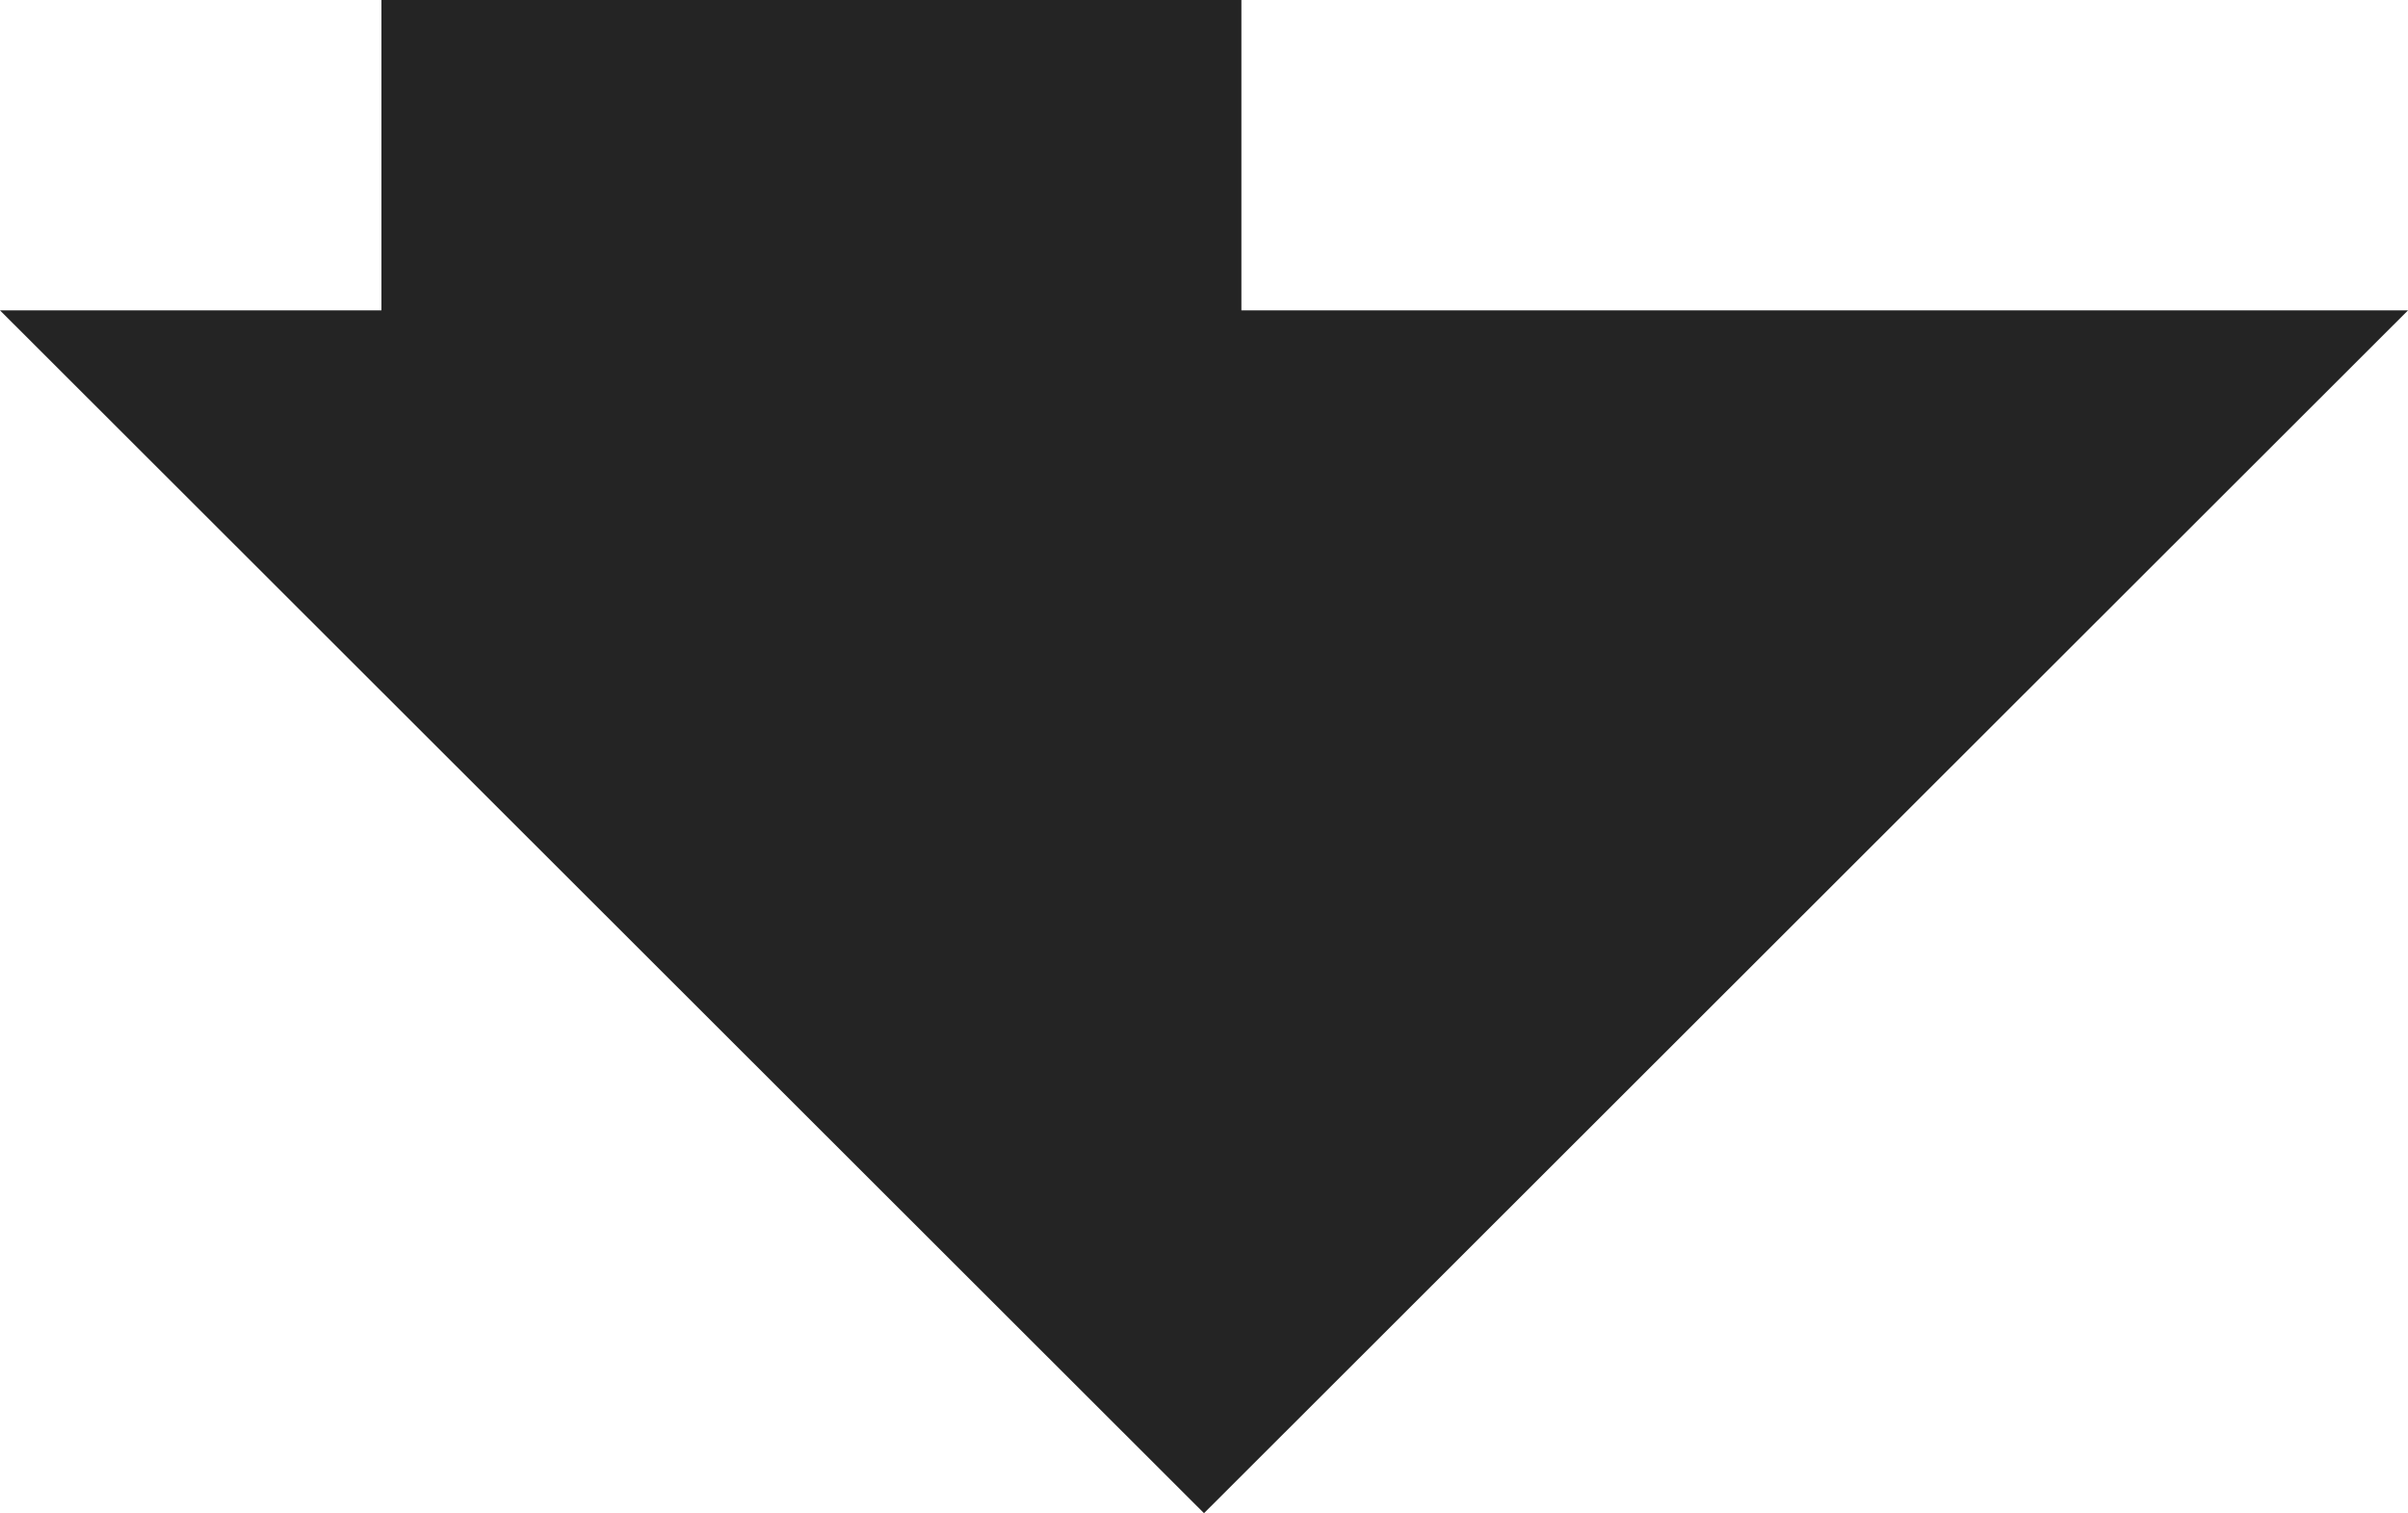 <?xml version="1.0" encoding="UTF-8"?>
<svg id="Layer_2" data-name="Layer 2" xmlns="http://www.w3.org/2000/svg" viewBox="0 0 414 260.19">
  <defs>
    <style>
      .cls-1 {
        fill: #242424;
      }
    </style>
  </defs>
  <g id="Layer_5" data-name="Layer 5">
    <polygon class="cls-1" points="414 53.37 207 260.19 0 53.37 65.58 53.37 65.58 0 213.43 0 213.43 53.37 414 53.37"/>
  </g>
</svg>